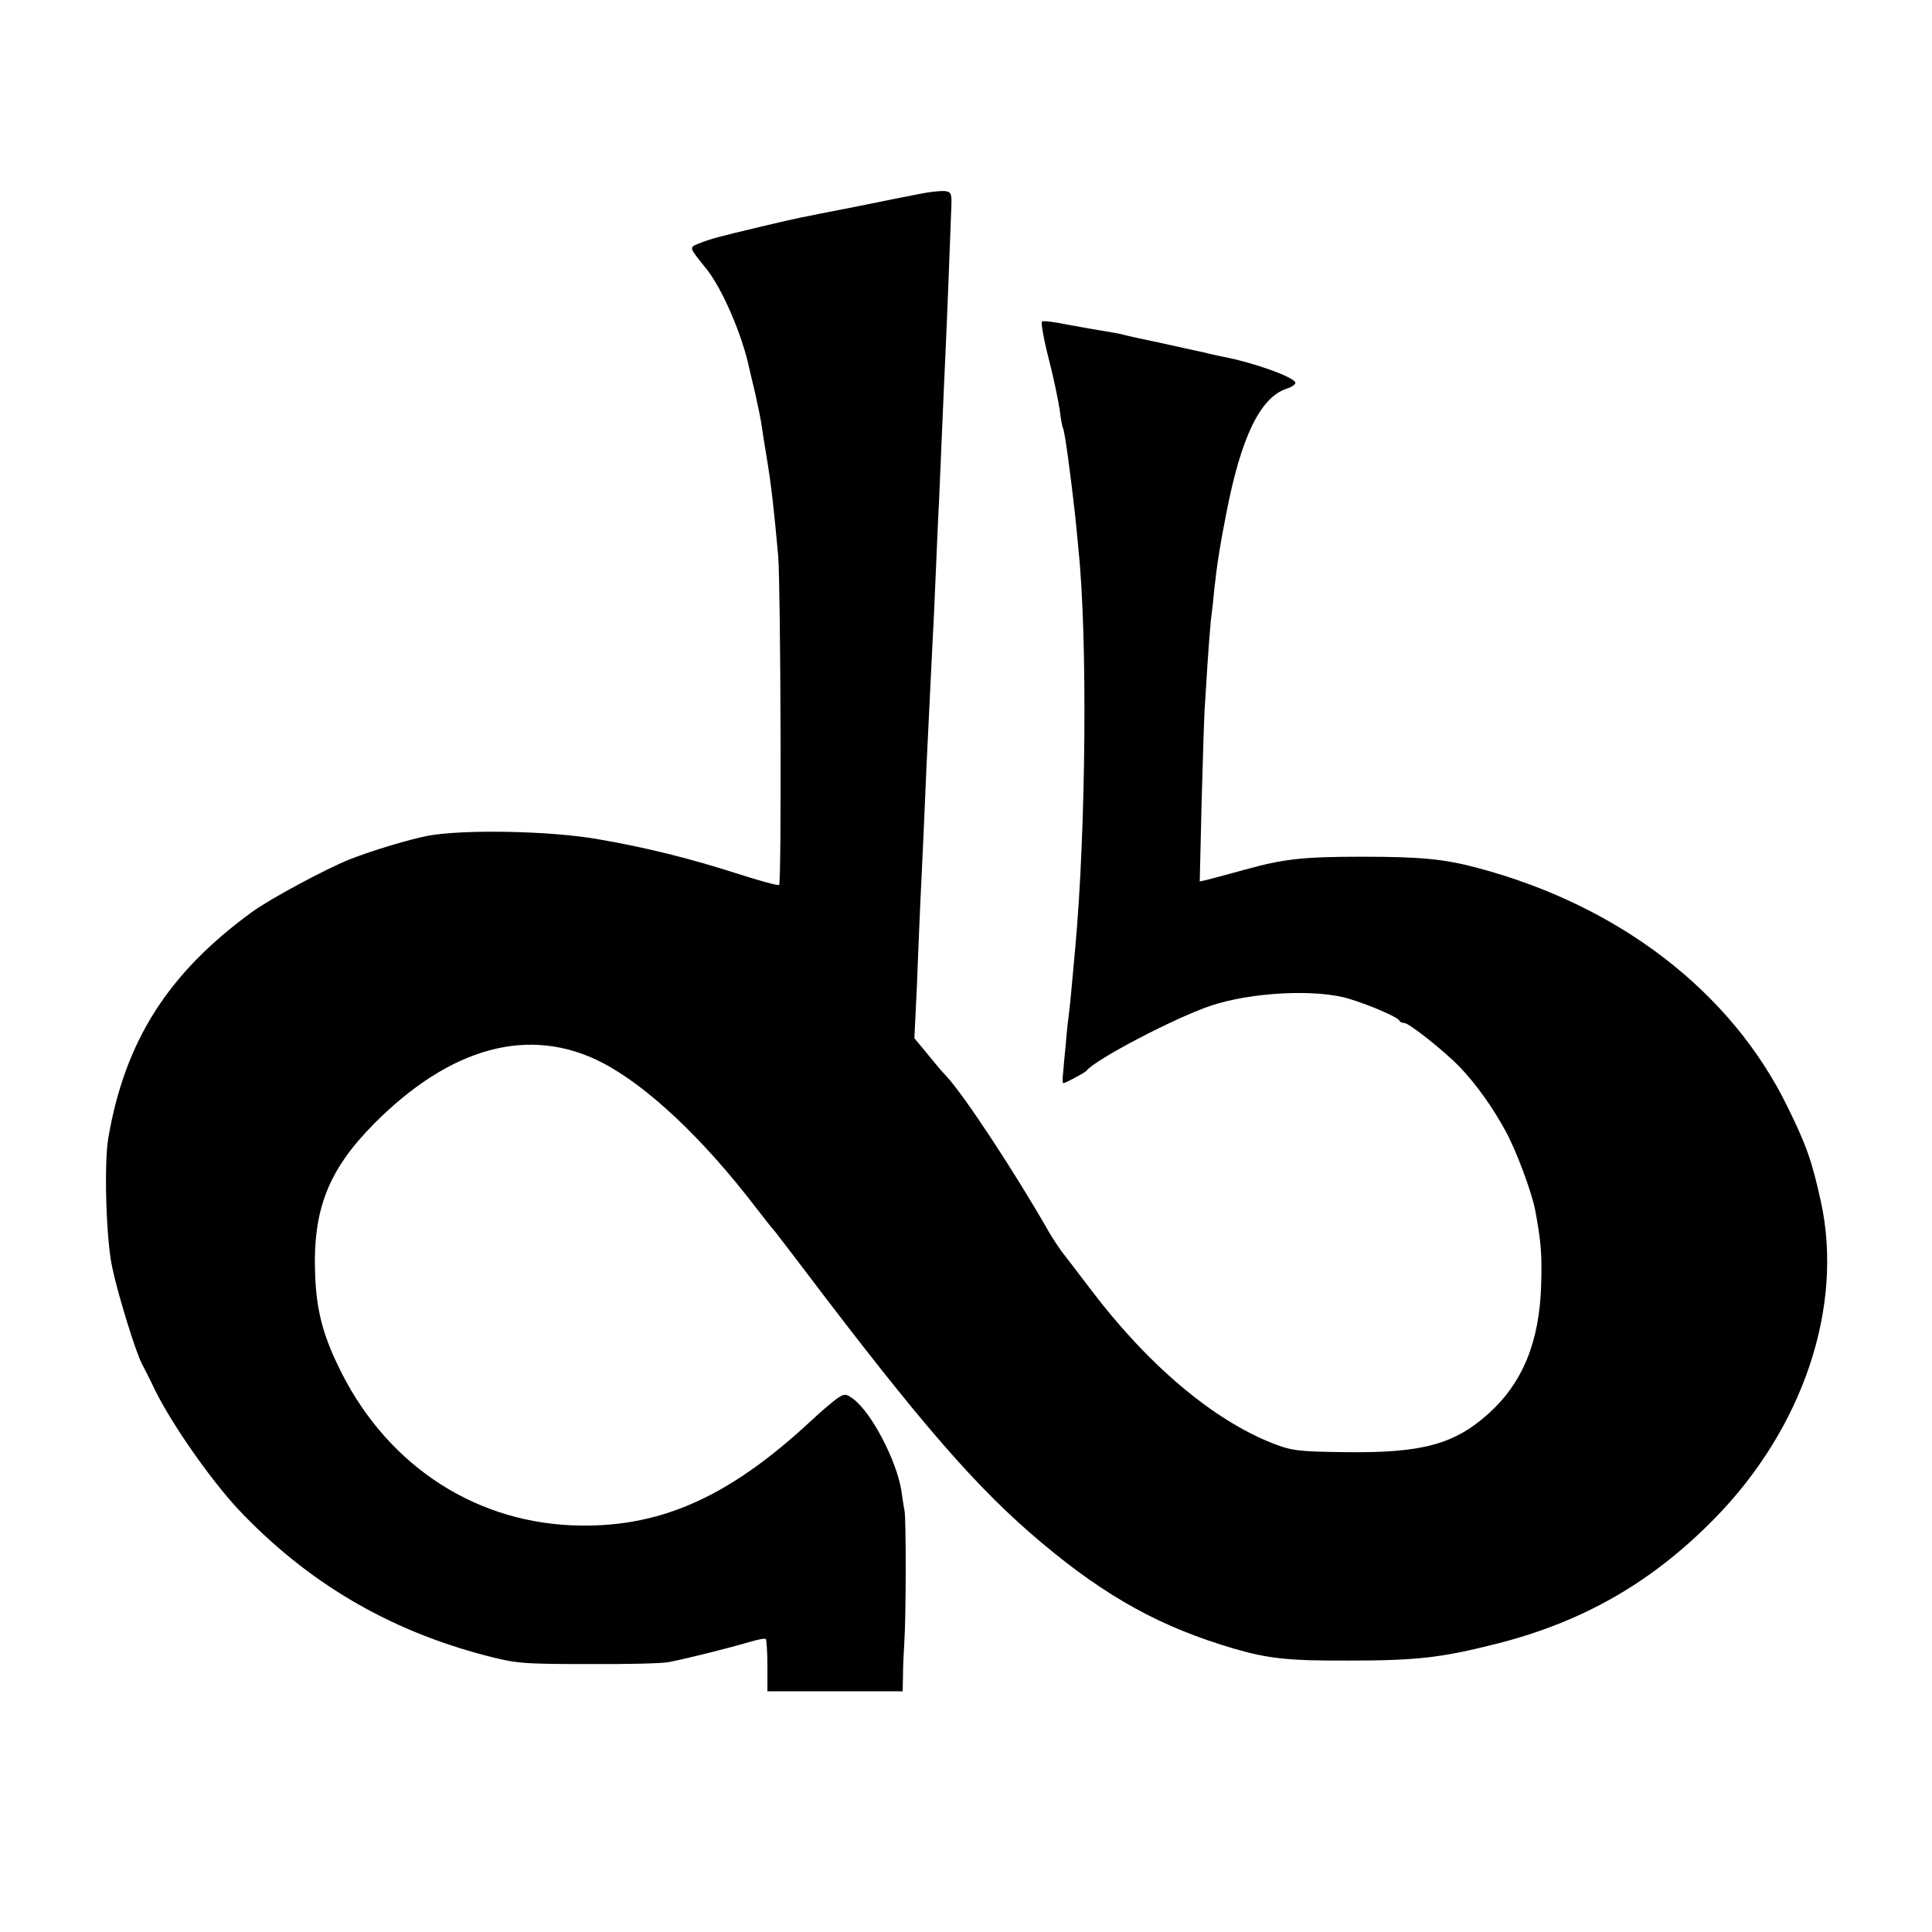 <?xml version="1.0" standalone="no"?>
<!DOCTYPE svg PUBLIC "-//W3C//DTD SVG 20010904//EN"
 "http://www.w3.org/TR/2001/REC-SVG-20010904/DTD/svg10.dtd">
<svg version="1.0" xmlns="http://www.w3.org/2000/svg"
 width="610pt" height="610pt" viewBox="0 0 610 610"
 preserveAspectRatio="xMidYMid meet">
<g transform="translate(0,610) scale(0.1,-0.1)"
fill="#000000" stroke="none">
<path d="M2905 5488 c-27 -5 -117 -23 -200 -40 -193 -38 -173 -33 -300 -63
-134 -32 -162 -39 -199 -54 -31 -13 -32 -10 26 -82 49 -62 111 -206 133 -309
2 -8 10 -44 19 -80 8 -36 18 -83 21 -105 3 -22 10 -65 15 -95 15 -89 24 -171
37 -315 8 -100 11 -1030 3 -1039 -3 -3 -62 13 -130 35 -152 49 -294 84 -440
109 -151 27 -427 32 -540 11 -60 -12 -174 -46 -245 -74 -74 -29 -256 -127
-310 -167 -265 -193 -401 -408 -453 -713 -14 -82 -7 -318 12 -407 17 -83 74
-268 94 -306 6 -11 25 -48 42 -84 54 -109 174 -280 260 -373 216 -230 473
-383 783 -464 95 -25 117 -27 322 -27 121 -1 236 2 255 6 51 9 197 46 254 63
27 8 51 13 54 10 2 -2 5 -40 5 -85 l0 -80 213 0 214 0 1 48 c0 26 2 72 4 102
6 84 6 392 1 420 -3 14 -7 42 -10 63 -15 95 -94 247 -152 290 -23 17 -27 17
-49 3 -13 -9 -50 -40 -82 -70 -265 -247 -485 -343 -758 -332 -321 14 -596 202
-740 509 -47 98 -66 175 -70 282 -8 205 41 330 185 476 242 244 492 312 721
194 143 -74 319 -240 485 -457 27 -35 53 -68 59 -74 5 -6 48 -62 95 -124 371
-490 547 -692 750 -862 205 -172 377 -266 605 -333 109 -32 176 -39 365 -38
213 0 291 9 465 53 273 69 491 194 688 395 280 285 409 669 336 1002 -28 126
-44 174 -105 298 -177 363 -531 636 -980 755 -105 28 -179 35 -364 35 -188 0
-247 -7 -370 -41 -52 -14 -106 -29 -119 -32 l-23 -5 6 254 c4 140 8 281 11
313 10 169 17 254 21 281 2 17 6 50 8 75 9 81 17 133 38 240 46 238 106 363
188 392 17 5 30 14 30 19 0 17 -130 64 -230 83 -14 3 -34 7 -45 10 -11 3 -74
16 -140 31 -66 14 -127 27 -135 30 -8 2 -31 6 -50 9 -19 3 -70 12 -114 20 -43
9 -82 14 -86 11 -4 -2 5 -55 21 -117 16 -62 31 -135 35 -163 3 -27 8 -53 10
-56 6 -10 25 -153 40 -289 3 -36 8 -78 9 -95 29 -273 24 -884 -10 -1257 -3
-32 -8 -86 -11 -120 -3 -35 -7 -74 -9 -88 -2 -14 -7 -57 -10 -97 -4 -40 -8
-83 -9 -97 -2 -15 -1 -26 1 -26 7 0 68 33 73 39 28 36 279 167 391 205 130 44
338 54 440 22 66 -20 153 -58 157 -68 2 -5 9 -8 16 -8 15 0 128 -90 175 -139
51 -53 105 -129 144 -201 34 -61 83 -194 94 -250 18 -97 22 -138 19 -235 -5
-181 -58 -311 -167 -409 -107 -96 -209 -124 -449 -121 -152 2 -170 4 -232 28
-190 75 -396 249 -579 492 -37 49 -77 101 -88 115 -10 14 -28 41 -39 60 -106
186 -268 432 -323 491 -8 8 -34 38 -58 68 l-44 53 8 166 c9 234 13 308 20 457
3 72 8 175 10 230 9 178 15 318 20 410 3 50 7 146 10 215 3 69 7 168 10 220 2
52 7 158 10 235 3 77 8 178 10 225 4 81 16 391 19 475 1 36 -2 40 -24 42 -14
0 -47 -3 -75 -9z"/>
</g>
</svg>
